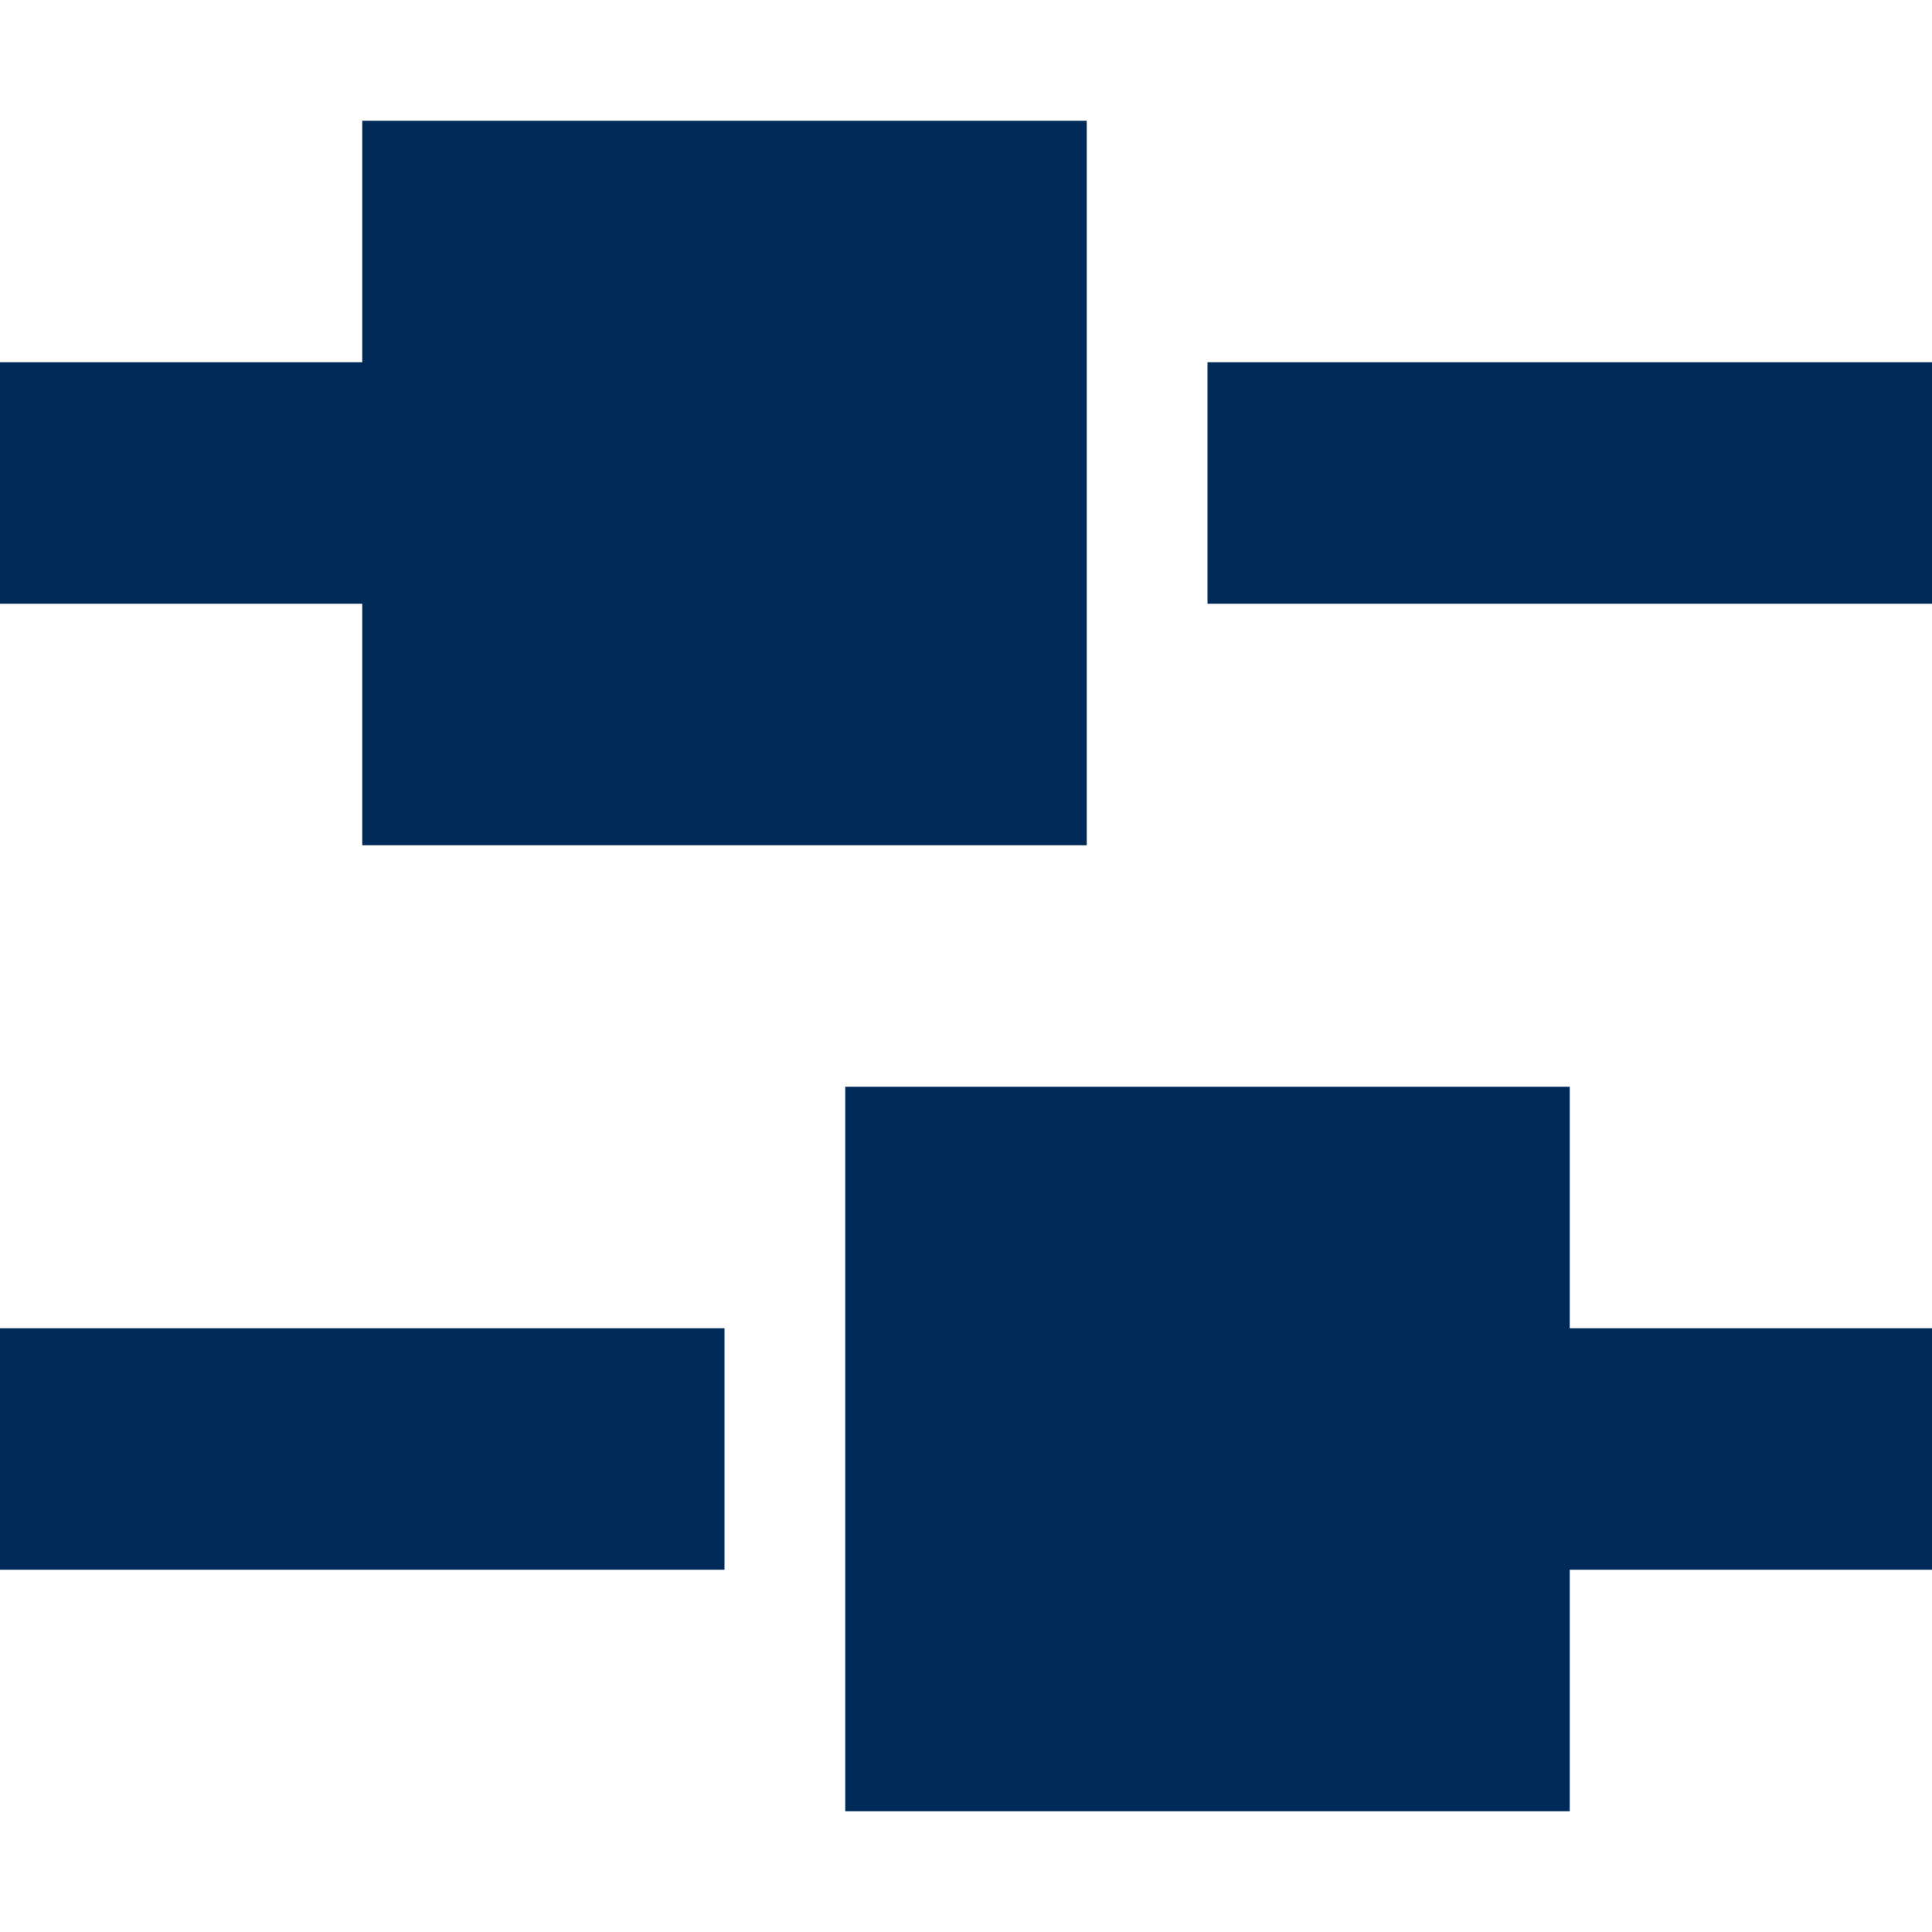 <?xml version="1.0" encoding="utf-8"?>
<!-- Generator: Adobe Illustrator 18.1.1, SVG Export Plug-In . SVG Version: 6.00 Build 0)  -->
<!DOCTYPE svg PUBLIC "-//W3C//DTD SVG 1.1//EN" "http://www.w3.org/Graphics/SVG/1.1/DTD/svg11.dtd">
<svg version="1.1" id="Layer_1" xmlns="http://www.w3.org/2000/svg" xmlns:xlink="http://www.w3.org/1999/xlink" x="0px" y="0px" width="16px" height="16px" viewBox="0 0 16 16" style="enable-background:new 0 0 16 16;" xml:space="preserve">
	<style type="text/css">
		.st0{fill:#002a58;}
	</style>
	<g>
		<rect x="10" y="3" class="st0" width="6" height="2"/>
		<polygon class="st0" points="3,7 9,7 9,1 3,1 3,3 0,3 0,5 3,5"/>
		<rect y="11" class="st0" width="6" height="2"/>
		<polygon class="st0" points="13,9 7,9 7,15 13,15 13,13 16,13 16,11 13,11"/>
	</g>
</svg>
